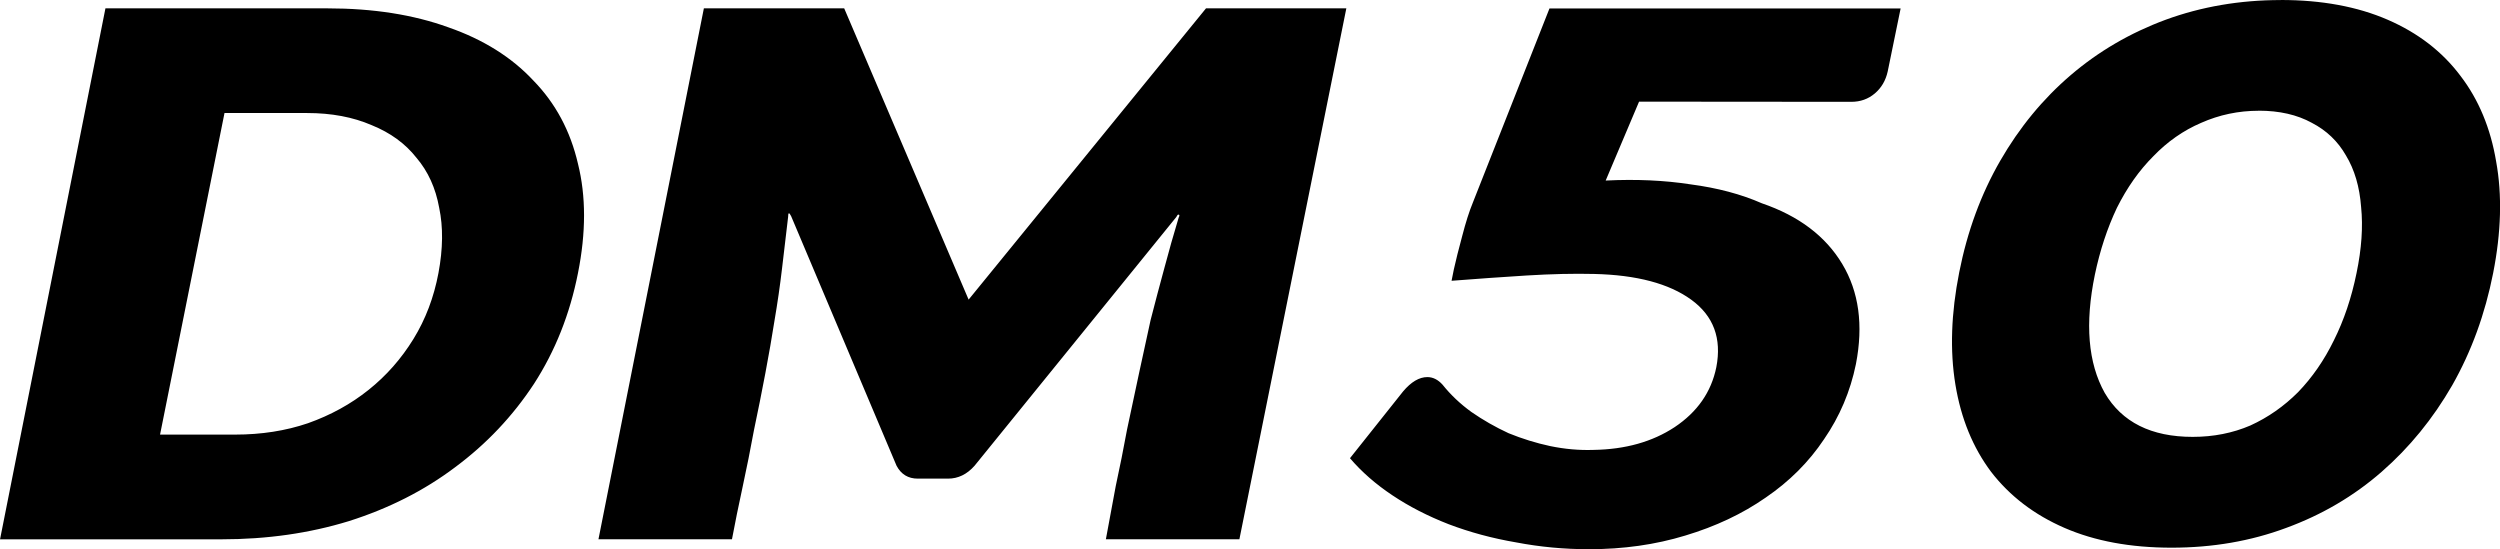<?xml version="1.0" encoding="UTF-8" standalone="no"?>
<!-- Created with Inkscape (http://www.inkscape.org/) -->

<svg
   width="10.221mm"
   height="2.245mm"
   viewBox="0 0 43.947 9.653"
   version="1.1"
   id="svg1"
   inkscape:version="1.3.2 (091e20e, 2023-11-25)"
   sodipodi:docname="logo pcb back.svg"
   xmlns:inkscape="http://www.inkscape.org/namespaces/inkscape"
   xmlns:sodipodi="http://sodipodi.sourceforge.net/DTD/sodipodi-0.dtd"
   xmlns="http://www.w3.org/2000/svg"
   xmlns:svg="http://www.w3.org/2000/svg">
  <sodipodi:namedview
     id="namedview1"
     pagecolor="#ffffff"
     bordercolor="#000000"
     borderopacity="0.25"
     inkscape:showpageshadow="2"
     inkscape:pageopacity="0.0"
     inkscape:pagecheckerboard="0"
     inkscape:deskcolor="#d1d1d1"
     inkscape:document-units="mm"
     inkscape:zoom="9.5144352"
     inkscape:cx="25.329932"
     inkscape:cy="6.726621"
     inkscape:window-width="1376"
     inkscape:window-height="769"
     inkscape:window-x="0"
     inkscape:window-y="25"
     inkscape:window-maximized="0"
     inkscape:current-layer="layer1" />
  <defs
     id="defs1" />
  <g
     inkscape:label="Capa 1"
     inkscape:groupmode="layer"
     id="layer1"
     transform="translate(-185.502,-254.54)">
    <path
       style="font-style:italic;font-weight:bold;font-size:13.333px;font-family:Intrigora;-inkscape-font-specification:'Intrigora Bold Italic';stroke-width:3.024;stroke-linecap:round"
       d="m 187.355,254.687 h 3.907 q 1.2,0 2.12,0.333 0.92,0.32 1.493,0.933 0.587,0.6 0.787,1.467 0.213,0.853 0,1.92 -0.213,1.08 -0.773,1.947 -0.56,0.853 -1.387,1.467 -0.813,0.613 -1.867,0.947 -1.04,0.32 -2.24,0.32 h -3.893 z m 2.093,1.84 -1.133,5.653 h 1.32 q 0.693,0 1.28,-0.2 0.6,-0.213 1.067,-0.587 0.467,-0.373 0.787,-0.893 0.32,-0.52 0.44,-1.16 0.12,-0.64 0.013,-1.147 -0.093,-0.52 -0.4,-0.88 -0.293,-0.373 -0.787,-0.573 -0.493,-0.213 -1.133,-0.213 z m 12.187,6.427 q -0.253,0 -0.373,-0.227 l -1.853,-4.387 q -0.053,-0.107 -0.053,0.013 -0.053,0.453 -0.107,0.907 -0.053,0.453 -0.133,0.92 -0.067,0.427 -0.16,0.92 -0.093,0.493 -0.2,1 -0.093,0.507 -0.2,1 -0.107,0.493 -0.187,0.92 h -2.347 l 1.853,-9.333 h 2.467 l 2.187,5.12 4.173,-5.12 h 2.467 l -1.88,9.333 h -2.347 q 0.08,-0.44 0.173,-0.933 0.107,-0.493 0.2,-1 0.107,-0.507 0.213,-1 0.107,-0.493 0.2,-0.92 0.12,-0.467 0.24,-0.907 0.12,-0.453 0.253,-0.893 0.027,-0.053 0,-0.053 -0.013,-0.013 -0.04,0.04 l -3.547,4.373 q -0.2,0.227 -0.467,0.227 z m 12.68,-6.627 -0.587,1.387 q 0.8,-0.04 1.493,0.067 0.707,0.093 1.253,0.333 0.973,0.333 1.413,1.067 0.44,0.733 0.24,1.76 -0.147,0.72 -0.56,1.32 -0.4,0.6 -1.027,1.027 -0.613,0.427 -1.413,0.667 -0.787,0.24 -1.693,0.24 -0.653,0 -1.28,-0.12 -0.627,-0.107 -1.187,-0.32 -0.547,-0.213 -0.987,-0.507 -0.44,-0.293 -0.747,-0.653 l 0.933,-1.173 q 0.213,-0.253 0.427,-0.253 0.147,0 0.267,0.133 0.213,0.267 0.507,0.48 0.307,0.213 0.653,0.373 0.36,0.147 0.733,0.227 0.387,0.08 0.76,0.067 0.84,-0.013 1.427,-0.4 0.6,-0.4 0.733,-1.053 0.147,-0.76 -0.44,-1.187 -0.587,-0.427 -1.707,-0.453 -0.533,-0.013 -1.187,0.027 -0.64,0.04 -1.32,0.093 l 0.04,-0.2 q 0.053,-0.24 0.147,-0.587 0.093,-0.36 0.187,-0.587 l 1.347,-3.413 h 6.173 l -0.227,1.107 q -0.053,0.24 -0.227,0.387 -0.173,0.147 -0.413,0.147 z m 11.28,-1.787 q 1.08,0 1.88,0.347 0.8,0.347 1.28,0.987 0.48,0.627 0.627,1.507 0.16,0.88 -0.053,1.96 -0.213,1.08 -0.72,1.973 -0.507,0.88 -1.24,1.52 -0.733,0.64 -1.68,0.987 -0.933,0.347 -2.013,0.347 -1.08,0 -1.88,-0.347 -0.8,-0.347 -1.293,-0.987 -0.48,-0.64 -0.627,-1.533 -0.147,-0.893 0.067,-1.973 0.213,-1.08 0.72,-1.96 0.507,-0.88 1.24,-1.507 0.733,-0.627 1.667,-0.973 0.947,-0.347 2.027,-0.347 z m -0.387,1.947 q -0.533,0 -1.013,0.213 -0.467,0.2 -0.84,0.587 -0.373,0.373 -0.64,0.907 -0.253,0.533 -0.387,1.173 -0.267,1.293 0.173,2.08 0.453,0.773 1.547,0.773 0.547,0 1.013,-0.2 0.467,-0.213 0.84,-0.587 0.373,-0.387 0.627,-0.907 0.267,-0.533 0.4,-1.187 0.133,-0.64 0.08,-1.16 -0.04,-0.533 -0.267,-0.907 -0.213,-0.373 -0.6,-0.573 -0.387,-0.213 -0.933,-0.213 z"
       id="text1"
       aria-label="DM50" />
  </g>
</svg>

